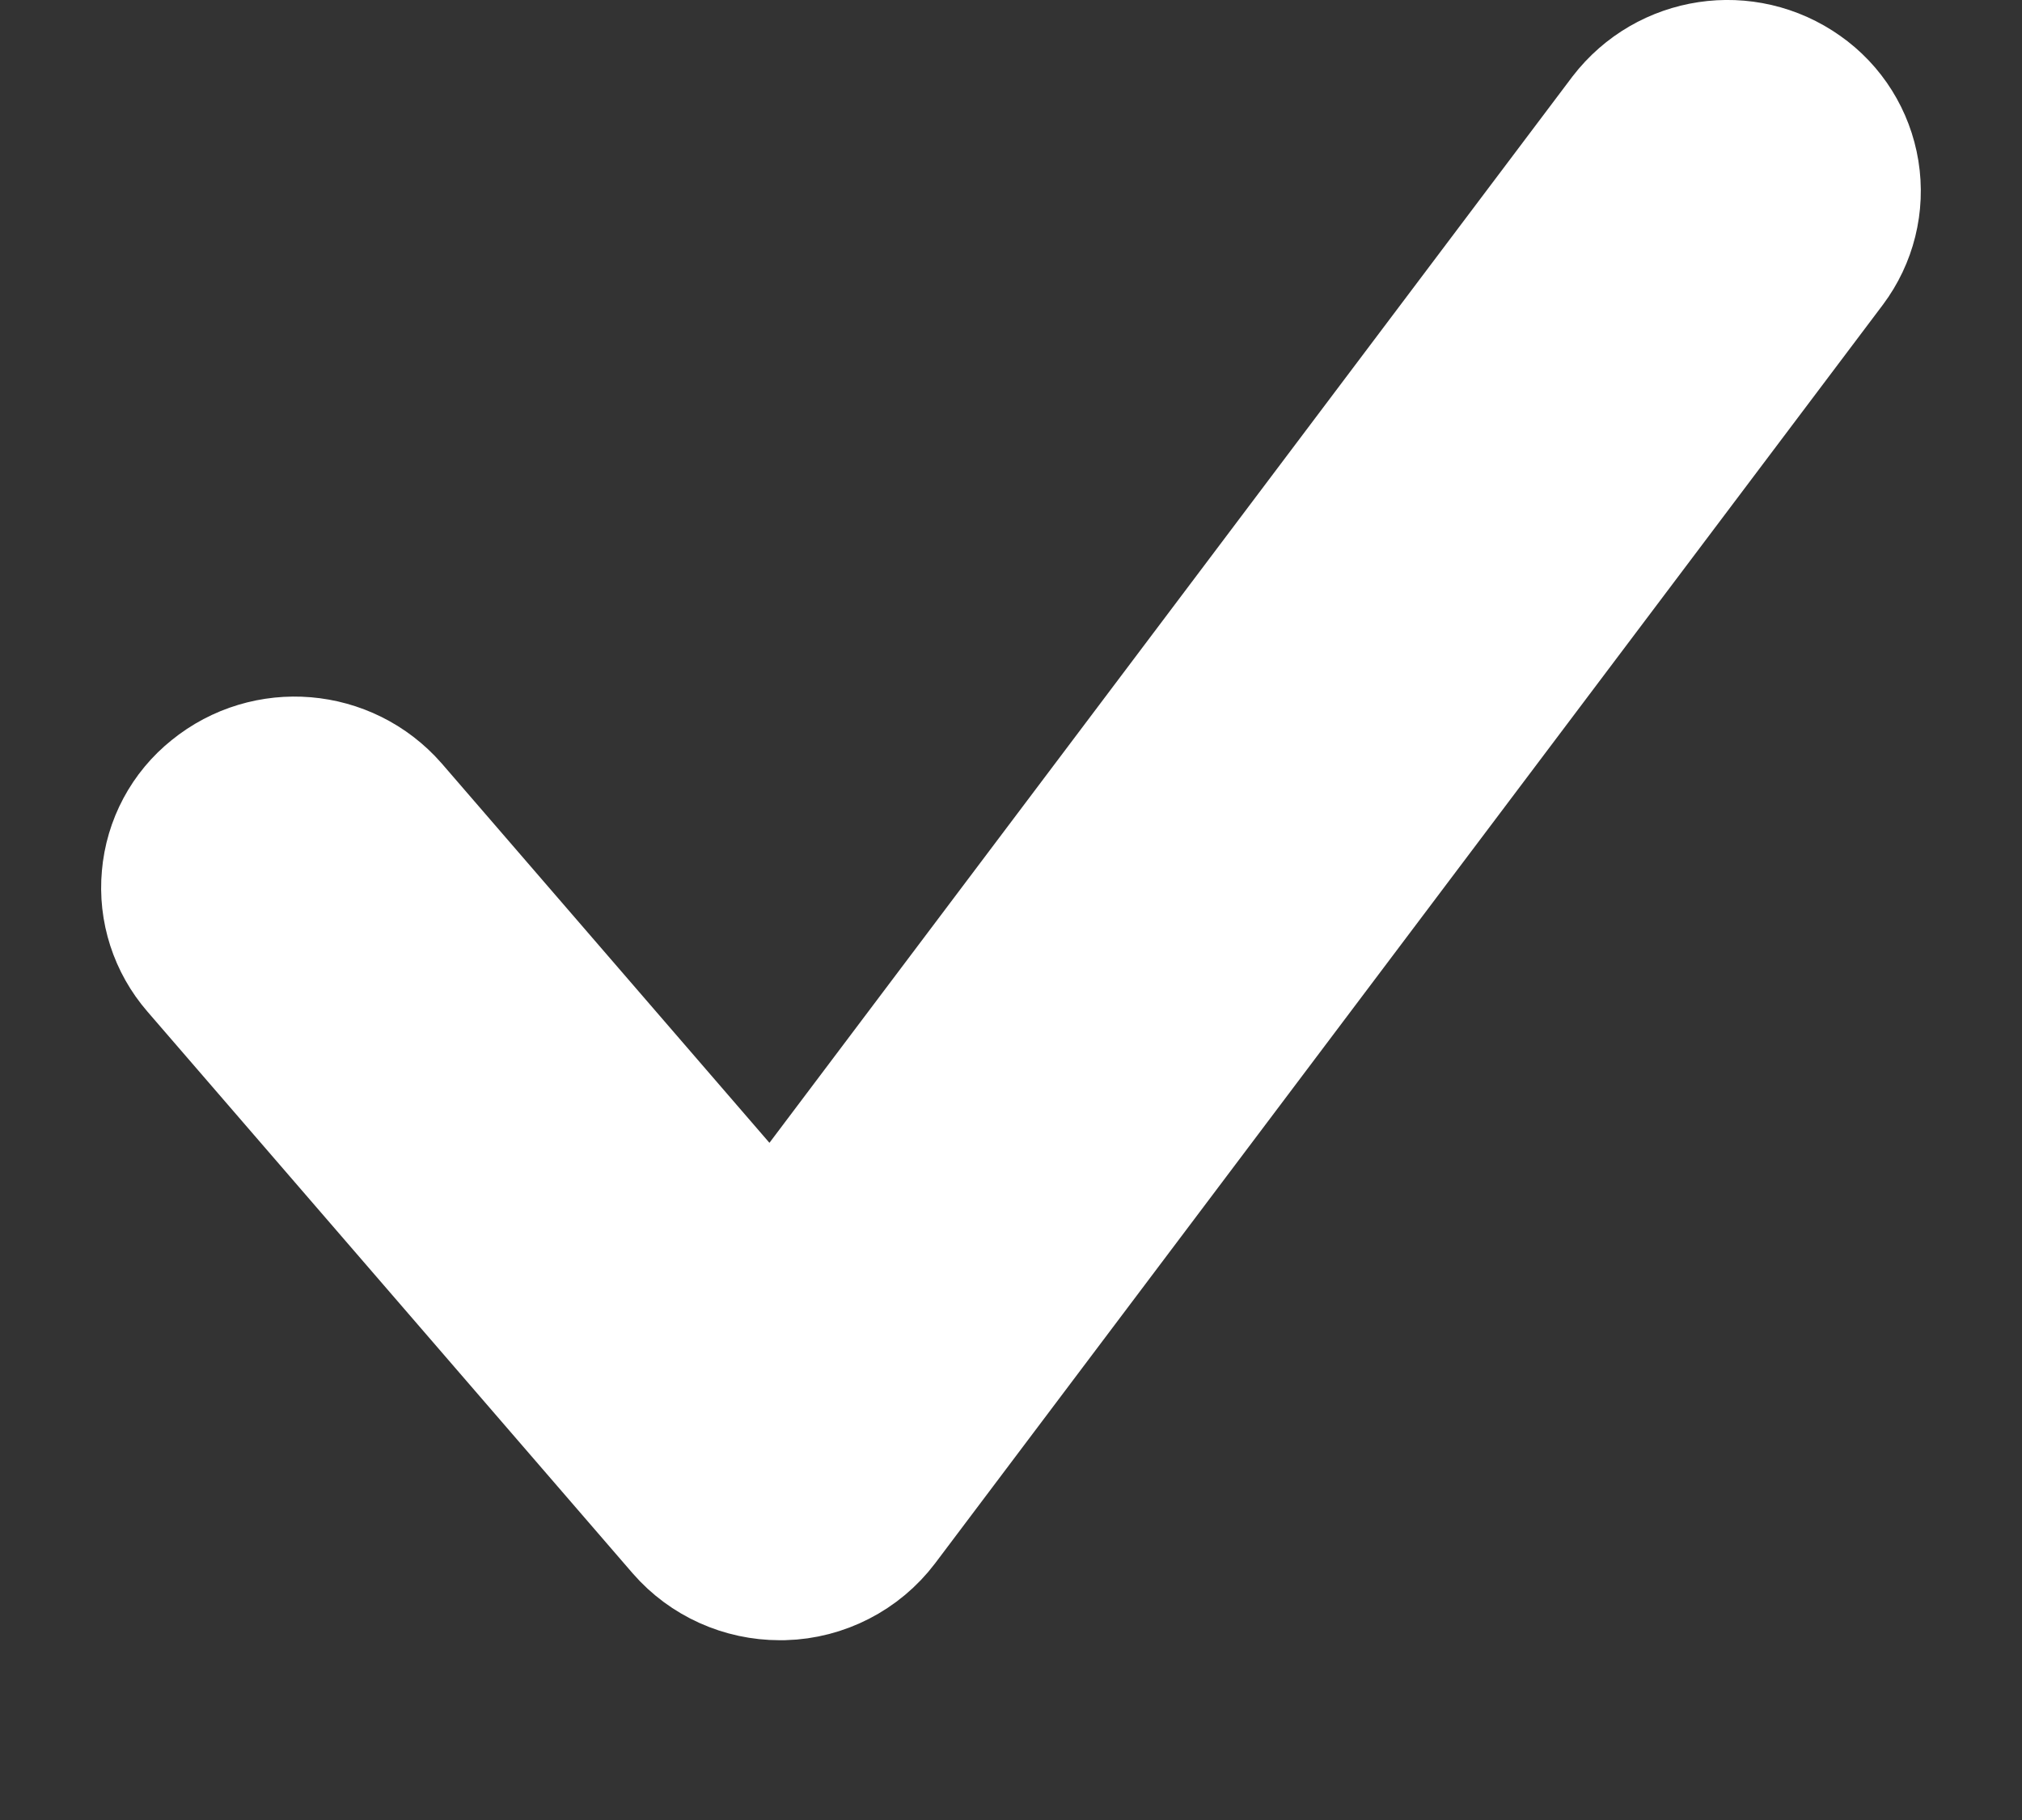 <?xml version="1.0" encoding="UTF-8"?>
<svg width="10px" height="9px" viewBox="0 0 10 9" version="1.1" xmlns="http://www.w3.org/2000/svg" xmlns:xlink="http://www.w3.org/1999/xlink">
    <rect x="0" y="0" width="10" height="9" fill="#333333" stroke="none"/>
    <title>online</title>
    <g id="Page-1" stroke="none" stroke-width="1" fill="none" fill-rule="evenodd">
        <g id="online" transform="translate(1, 0.5)" fill="#FFFFFF" fill-rule="nonzero" stroke="#FFFFFF">
            <path d="M7.813,0.086 C7.609,-0.059 7.327,-0.017 7.174,0.182 L2.832,5.947 L0.807,3.603 C0.642,3.415 0.357,3.391 0.163,3.549 C0.07,3.623 0.012,3.732 0.002,3.85 C-0.009,3.968 0.029,4.085 0.107,4.175 L2.507,6.953 C2.595,7.054 2.723,7.111 2.857,7.111 L2.872,7.111 C3.011,7.107 3.142,7.04 3.226,6.929 L7.912,0.707 C7.983,0.612 8.013,0.493 7.994,0.375 C7.975,0.258 7.91,0.154 7.813,0.086" id="Path"></path>
        </g>
    </g>
</svg>